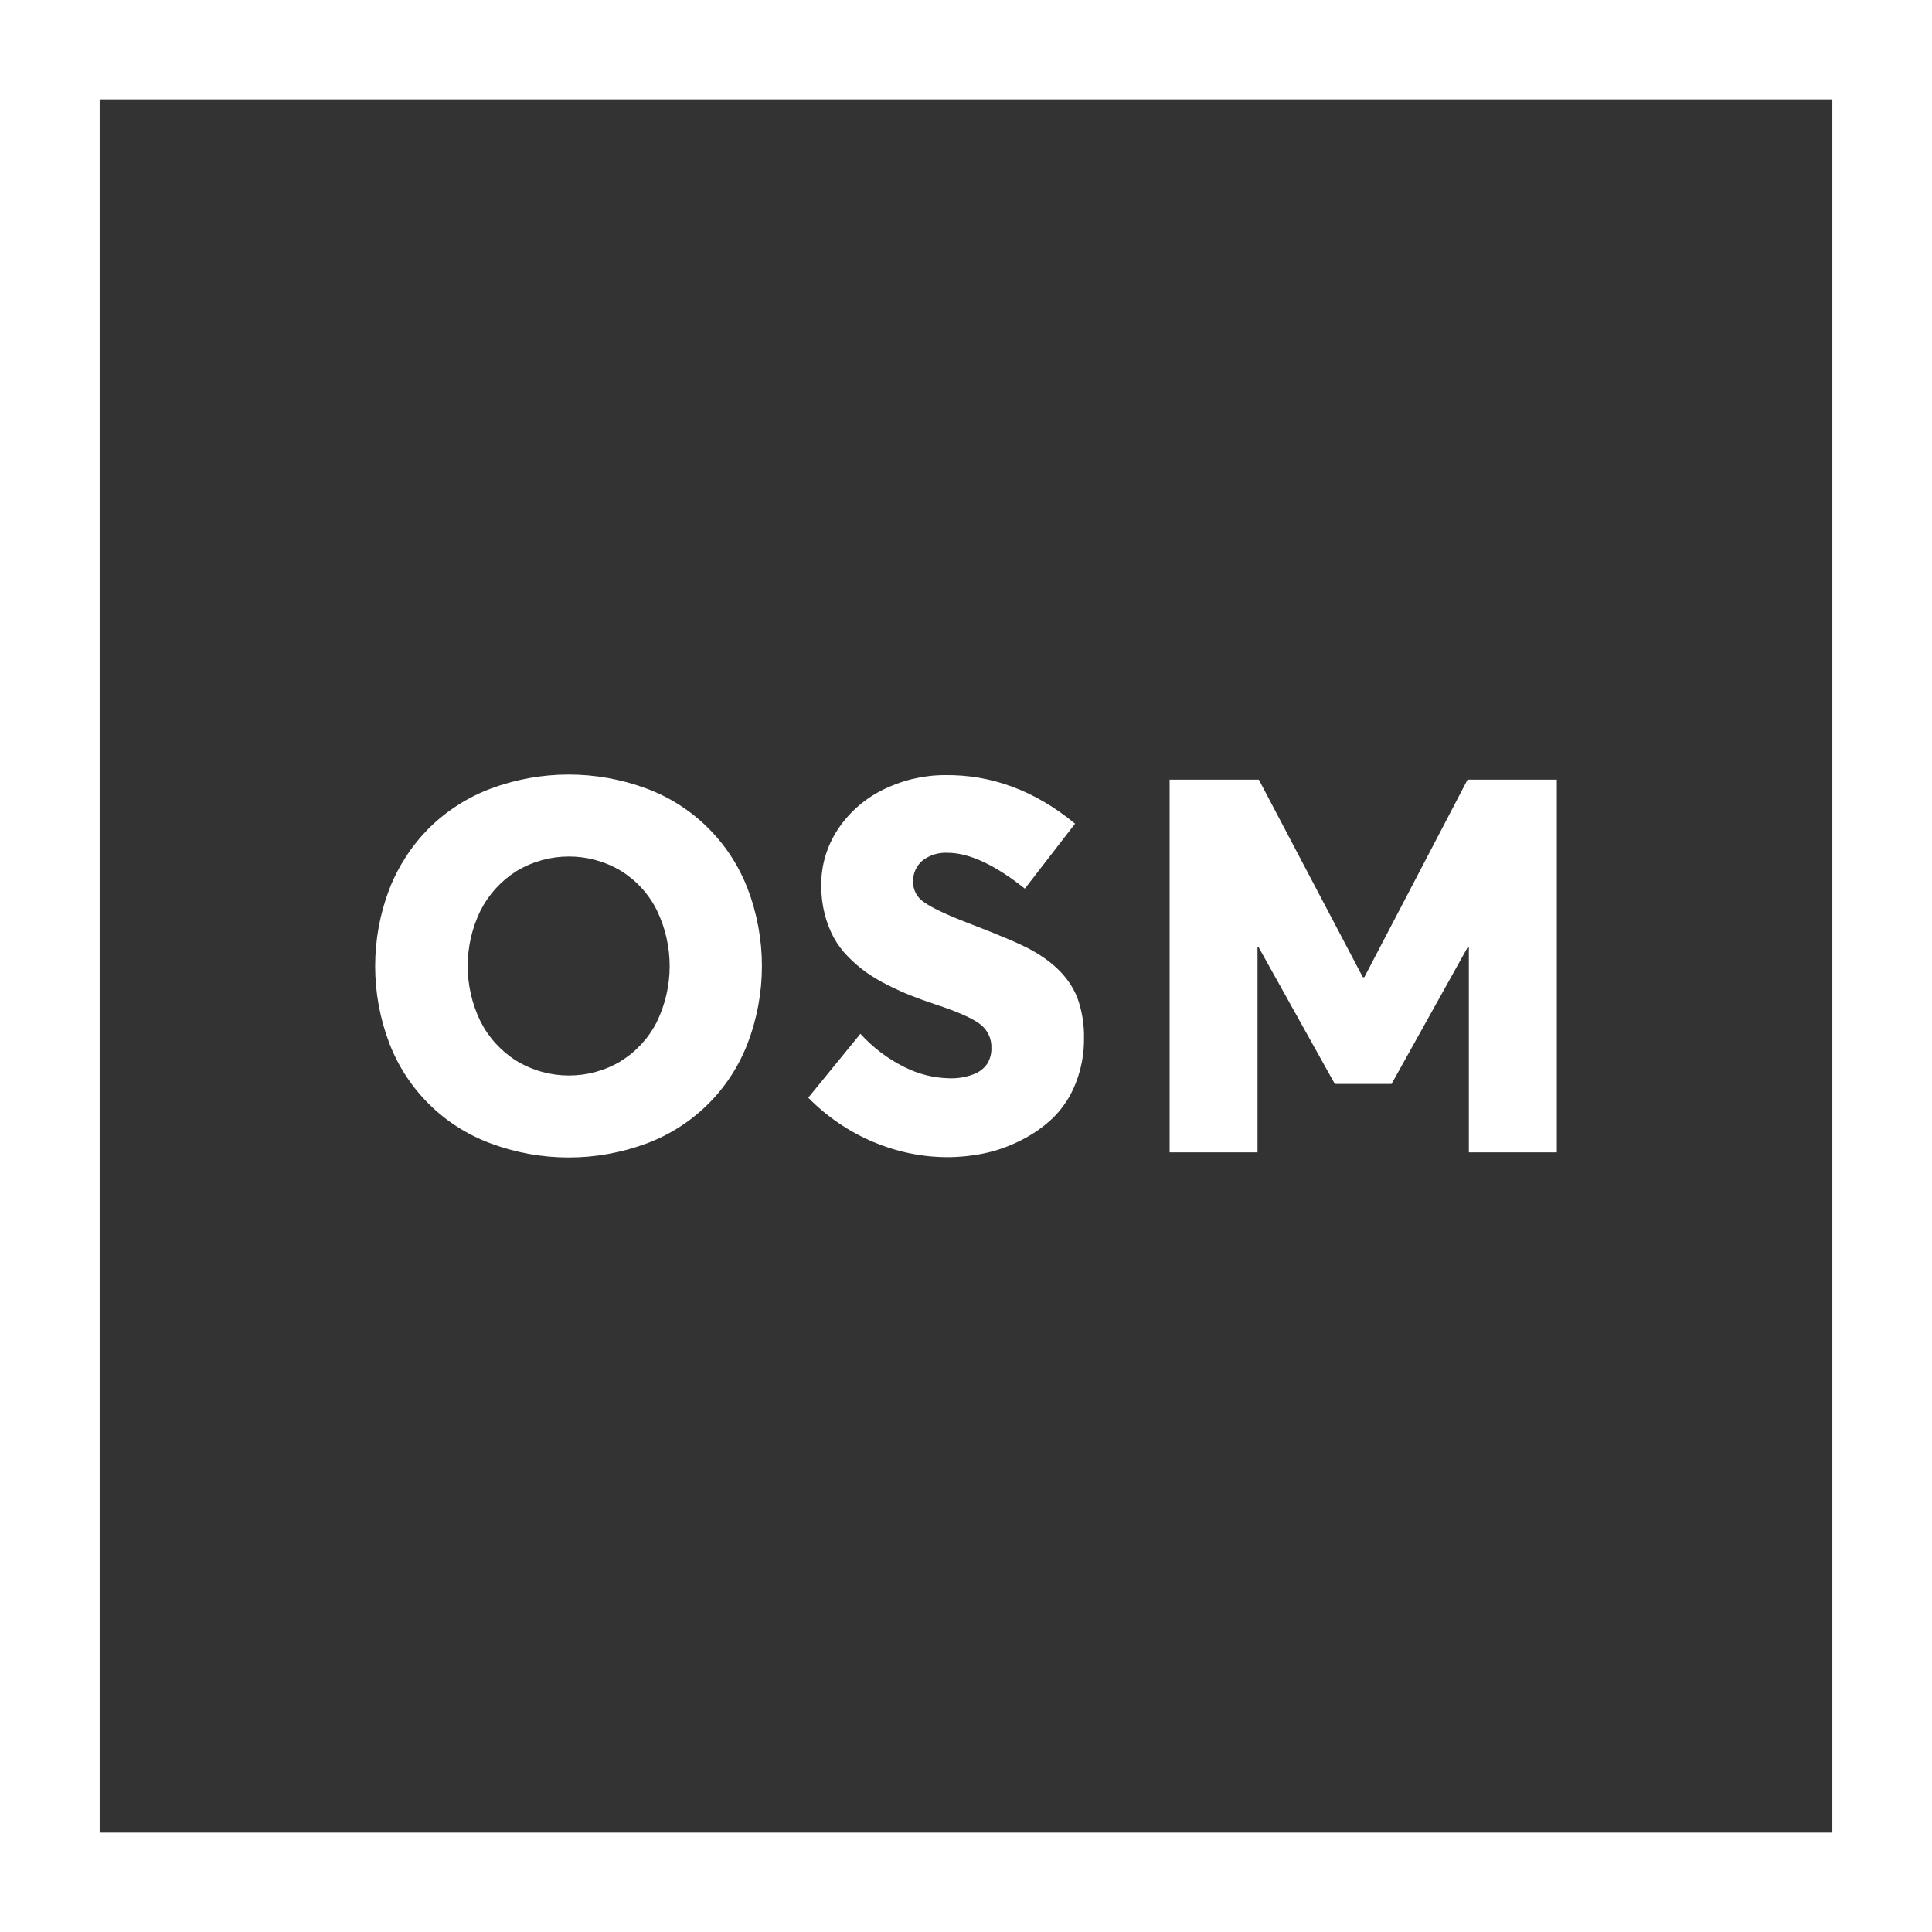 <svg viewBox="0 0 76 76" xmlns="http://www.w3.org/2000/svg" fill="#fff">
  <rect x="0" y="0" width="76" height="76" fill="#333333" stroke="none"/>
  <g fill-rule="nonzero">
    <path d="M76 76H0V0h76v76zM3.92 72.088h68.16V3.912H3.92v68.176z"/>
    <path d="M19.286 44.972c-1.827-.68-3.273-2.112-3.97-3.932-.745-1.953-.745-4.113 0-6.066.35-.896.88-1.71 1.556-2.394.69-.68 1.512-1.21 2.417-1.552 1.978-.742 4.158-.746 6.14-.01 1.824.677 3.27 2.104 3.973 3.92.76 1.97.76 4.154 0 6.125-.702 1.815-2.15 3.242-3.973 3.92-1.982.735-4.162.732-6.14-.01h-.004zm5.133-3.23c.607-.373 1.1-.908 1.42-1.546.672-1.385.672-3.002 0-4.388-.318-.64-.808-1.176-1.415-1.552-1.265-.755-2.843-.75-4.104.01-.606.38-1.097.918-1.42 1.557-.67 1.374-.67 2.98 0 4.354.323.64.814 1.177 1.42 1.556 1.262.762 2.84.766 4.105.01h-.006zM34.37 44.93c-.965-.407-1.84-1.002-2.575-1.75l2.052-2.514c.49.542 1.077.986 1.732 1.31.543.275 1.14.426 1.75.44.333.014.664-.04.974-.16.222-.082.412-.23.544-.427.106-.186.16-.396.152-.61.013-.37-.158-.72-.456-.94-.304-.23-.887-.487-1.748-.77-.36-.12-.678-.235-.96-.346-.28-.11-.584-.247-.91-.412-.296-.146-.58-.314-.85-.503-.254-.182-.492-.386-.71-.61-.224-.224-.416-.48-.57-.76-.154-.292-.274-.603-.355-.924-.092-.368-.138-.747-.135-1.127-.006-.778.22-1.54.646-2.188.437-.667 1.044-1.205 1.758-1.56.757-.382 1.594-.583 2.442-.588 1.85-.026 3.563.61 5.14 1.91l-1.975 2.556c-1.18-.94-2.194-1.41-3.048-1.41-.352-.018-.7.09-.98.305-.243.208-.38.515-.37.834-.005.328.163.635.44.81.305.217.876.488 1.713.81 1.246.476 2.086.835 2.52 1.076.91.507 1.51 1.137 1.797 1.89.177.498.263 1.022.254 1.55.01.62-.105 1.235-.335 1.81-.197.502-.496.958-.88 1.338-.372.356-.797.654-1.26.884-.455.234-.94.407-1.44.514-.484.1-.976.152-1.47.152-.99-.004-1.972-.205-2.885-.593zM61.242 30.67v14.66h-3.46v-8.08h-.04l-3.002 5.39h-2.23l-3-5.38h-.042v8.07H46.01V30.67h3.51l4.09 7.77h.06l4.06-7.77"/>
  </g>
</svg>
